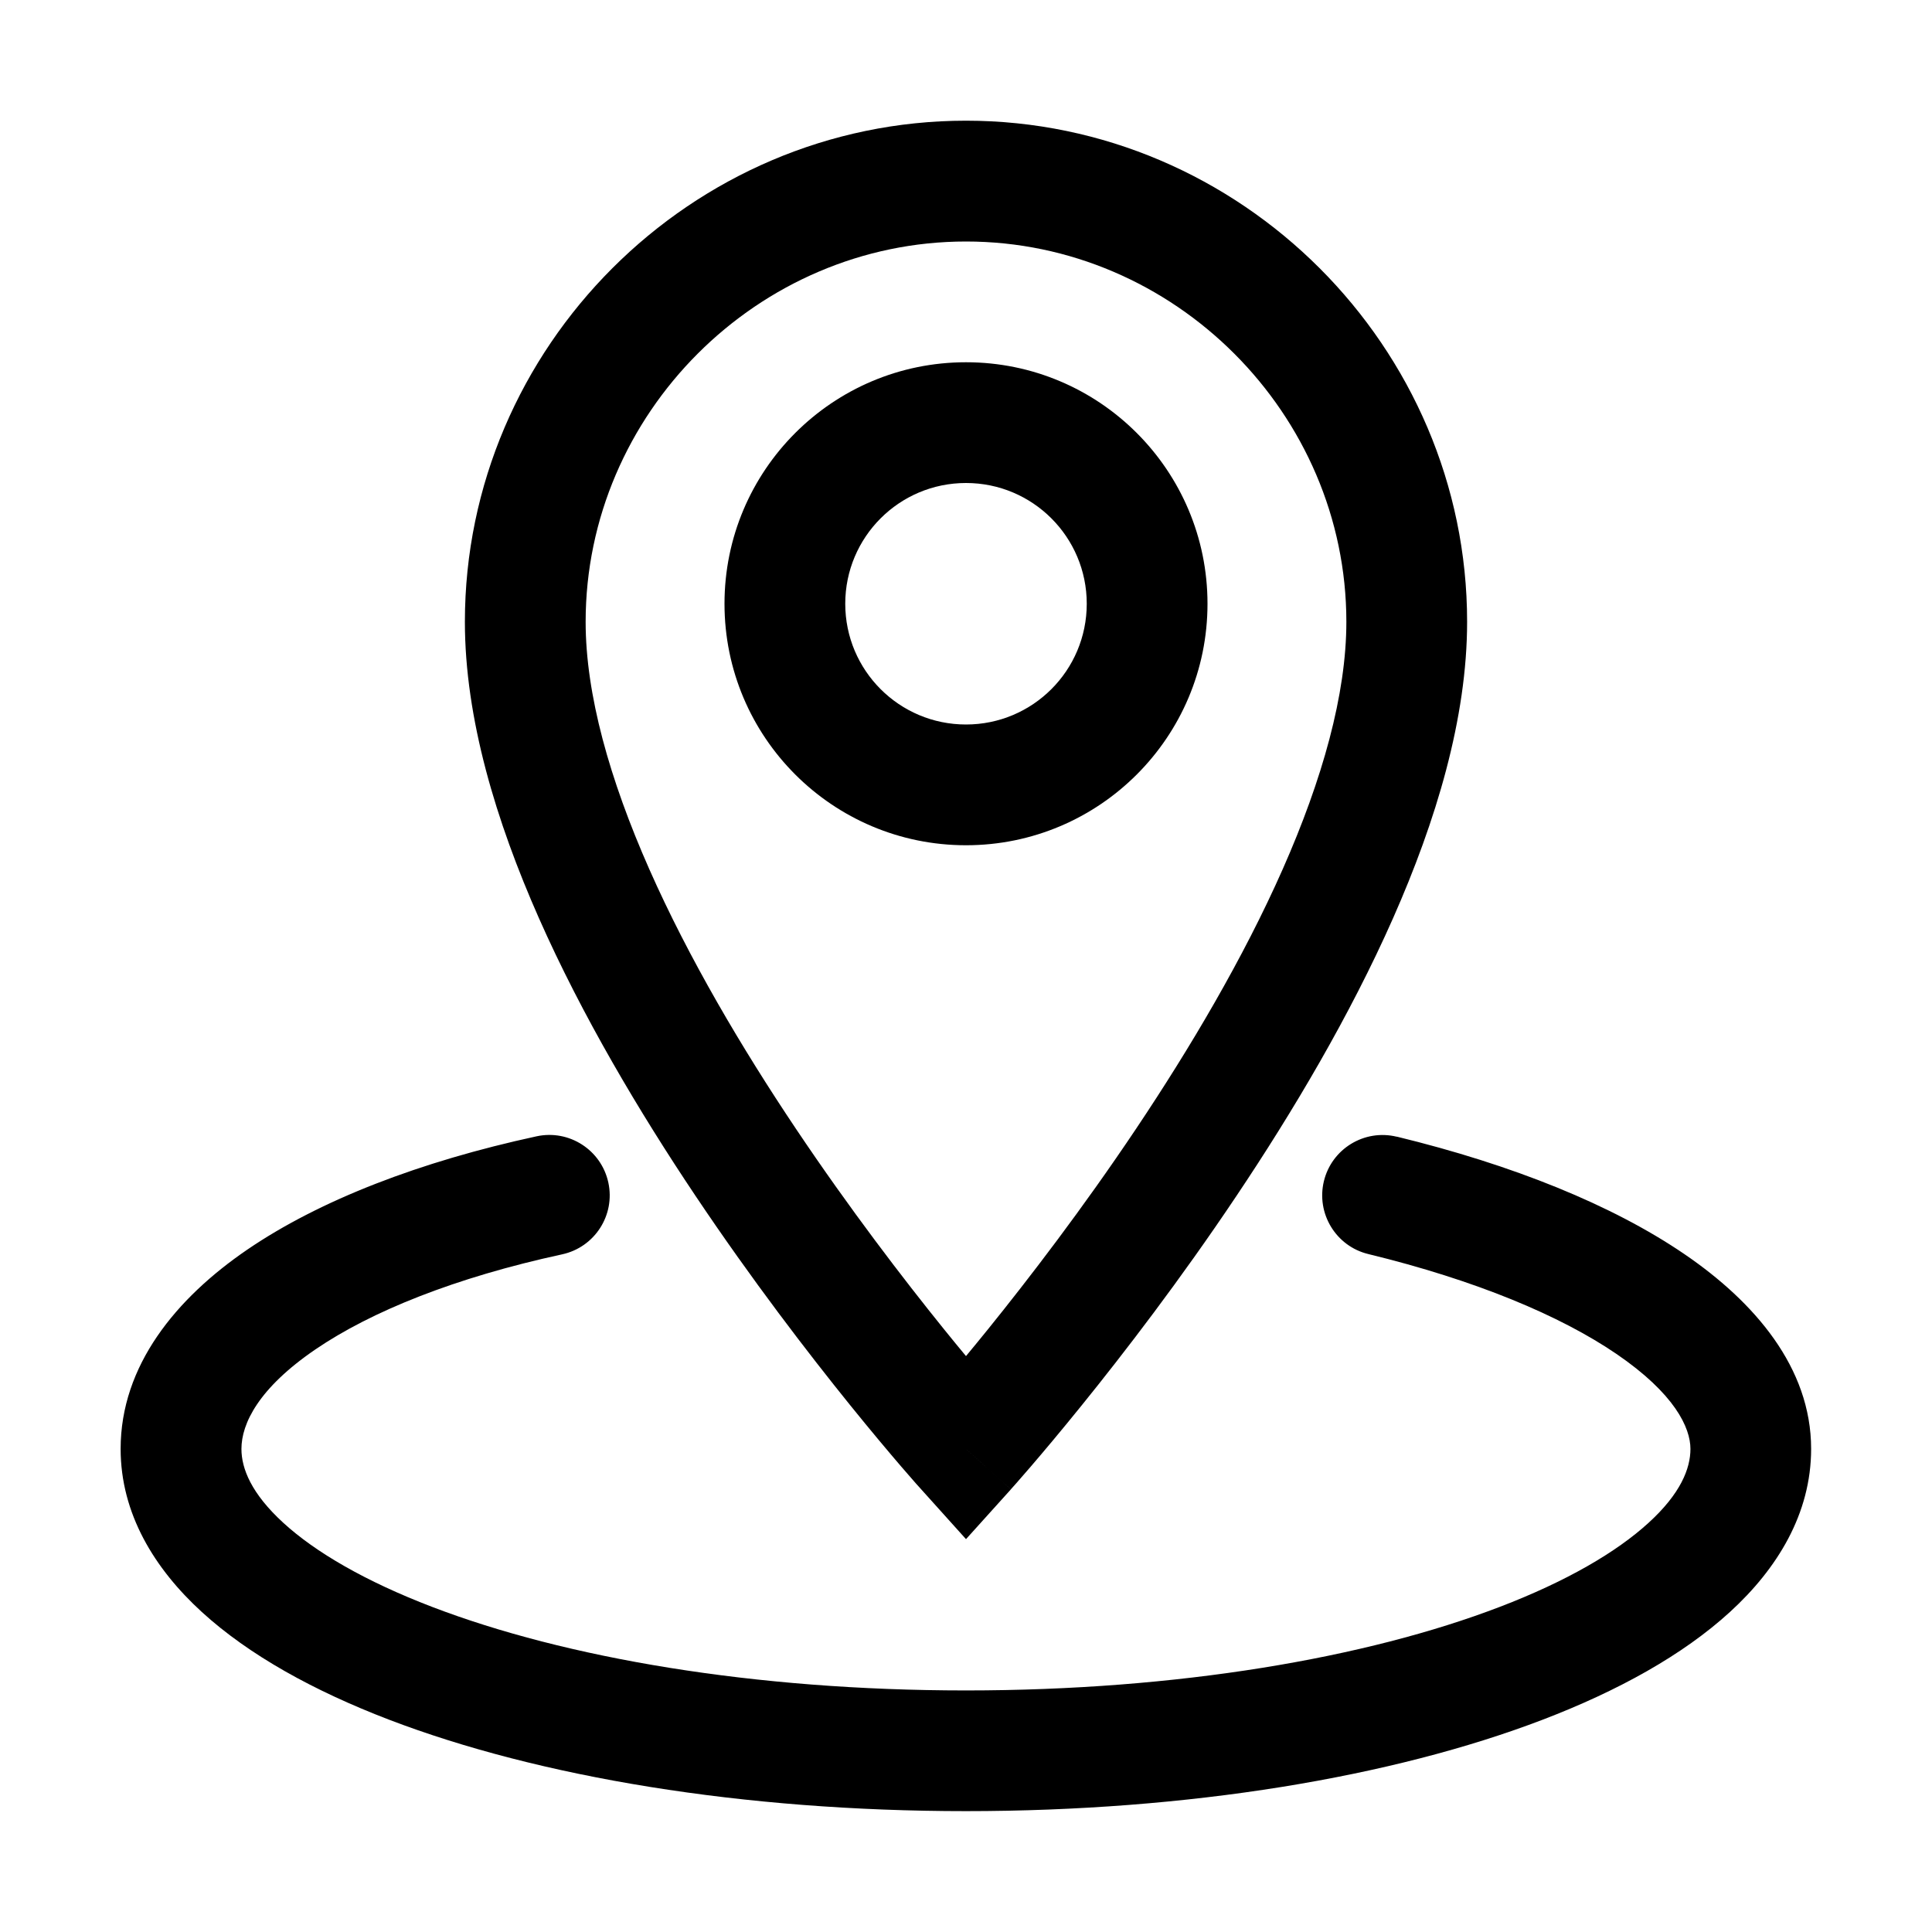 <!-- Generated by IcoMoon.io -->
<svg version="1.1" xmlns="http://www.w3.org/2000/svg" width="32" height="32" viewBox="0 0 32 32">
<title>location-spot</title>
<path d="M12 10c0-2.209 1.791-4 4-4s4 1.791 4 4c0 2.209-1.791 4-4 4s-4-1.791-4-4zM16 8c-1.105 0-2 0.895-2 2s0.895 2 2 2c1.105 0 2-0.895 2-2s-0.895-2-2-2z"></path>
<path d="M16 24l0.743 0.669-0.743 0.824-0.832-0.925c-0.056-0.064-0.137-0.157-0.24-0.276-0.205-0.239-0.497-0.585-0.846-1.017-0.697-0.863-1.629-2.075-2.563-3.469-0.932-1.391-1.877-2.981-2.593-4.599-0.71-1.605-1.226-3.309-1.226-4.908 0-4.552 3.748-8.3 8.3-8.3s8.3 3.748 8.3 8.3c0 1.599-0.516 3.302-1.226 4.908-0.716 1.618-1.661 3.208-2.593 4.599-0.933 1.394-1.865 2.606-2.563 3.469-0.349 0.432-0.641 0.778-0.846 1.017-0.103 0.12-0.184 0.212-0.24 0.276-0.028 0.032-0.050 0.056-0.065 0.073l-0.024 0.027c0 0-0.001 0.001-0.744-0.669zM16 4c-3.448 0-6.3 2.852-6.3 6.3 0 1.201 0.397 2.61 1.055 4.098 0.653 1.476 1.532 2.961 2.426 4.295 0.892 1.331 1.785 2.494 2.456 3.325 0.13 0.161 0.251 0.309 0.363 0.443 0.111-0.134 0.233-0.282 0.363-0.443 0.671-0.831 1.565-1.994 2.456-3.325 0.893-1.334 1.773-2.819 2.426-4.295 0.658-1.488 1.055-2.897 1.055-4.098 0-3.448-2.852-6.3-6.3-6.3zM15.257 24.669c0 0 0 0 0.743-0.669l-0.743 0.669z"></path>
<path d="M23.136 18.828c-0.537-0.131-1.078 0.199-1.208 0.735s0.199 1.078 0.735 1.208c1.78 0.433 3.18 1.020 4.11 1.654 0.964 0.658 1.226 1.221 1.226 1.574 0 0.326-0.164 0.741-0.694 1.224-0.532 0.486-1.357 0.968-2.464 1.392-2.208 0.846-5.331 1.384-8.842 1.384s-6.634-0.538-8.842-1.384c-1.107-0.424-1.933-0.906-2.464-1.392-0.529-0.484-0.694-0.898-0.694-1.224 0-0.419 0.283-1.006 1.226-1.649 0.921-0.628 2.312-1.19 4.085-1.574 0.54-0.117 0.883-0.649 0.766-1.189s-0.649-0.883-1.189-0.766c-1.927 0.417-3.586 1.055-4.79 1.876-1.182 0.807-2.099 1.921-2.099 3.301 0 1.074 0.561 1.985 1.344 2.701 0.781 0.714 1.856 1.307 3.098 1.783 2.492 0.954 5.869 1.516 9.558 1.516s7.066-0.562 9.558-1.516c1.243-0.476 2.317-1.069 3.098-1.783 0.783-0.716 1.344-1.627 1.344-2.701 0-1.347-0.938-2.434-2.099-3.226-1.195-0.815-2.844-1.479-4.765-1.946z"></path>
</svg>

